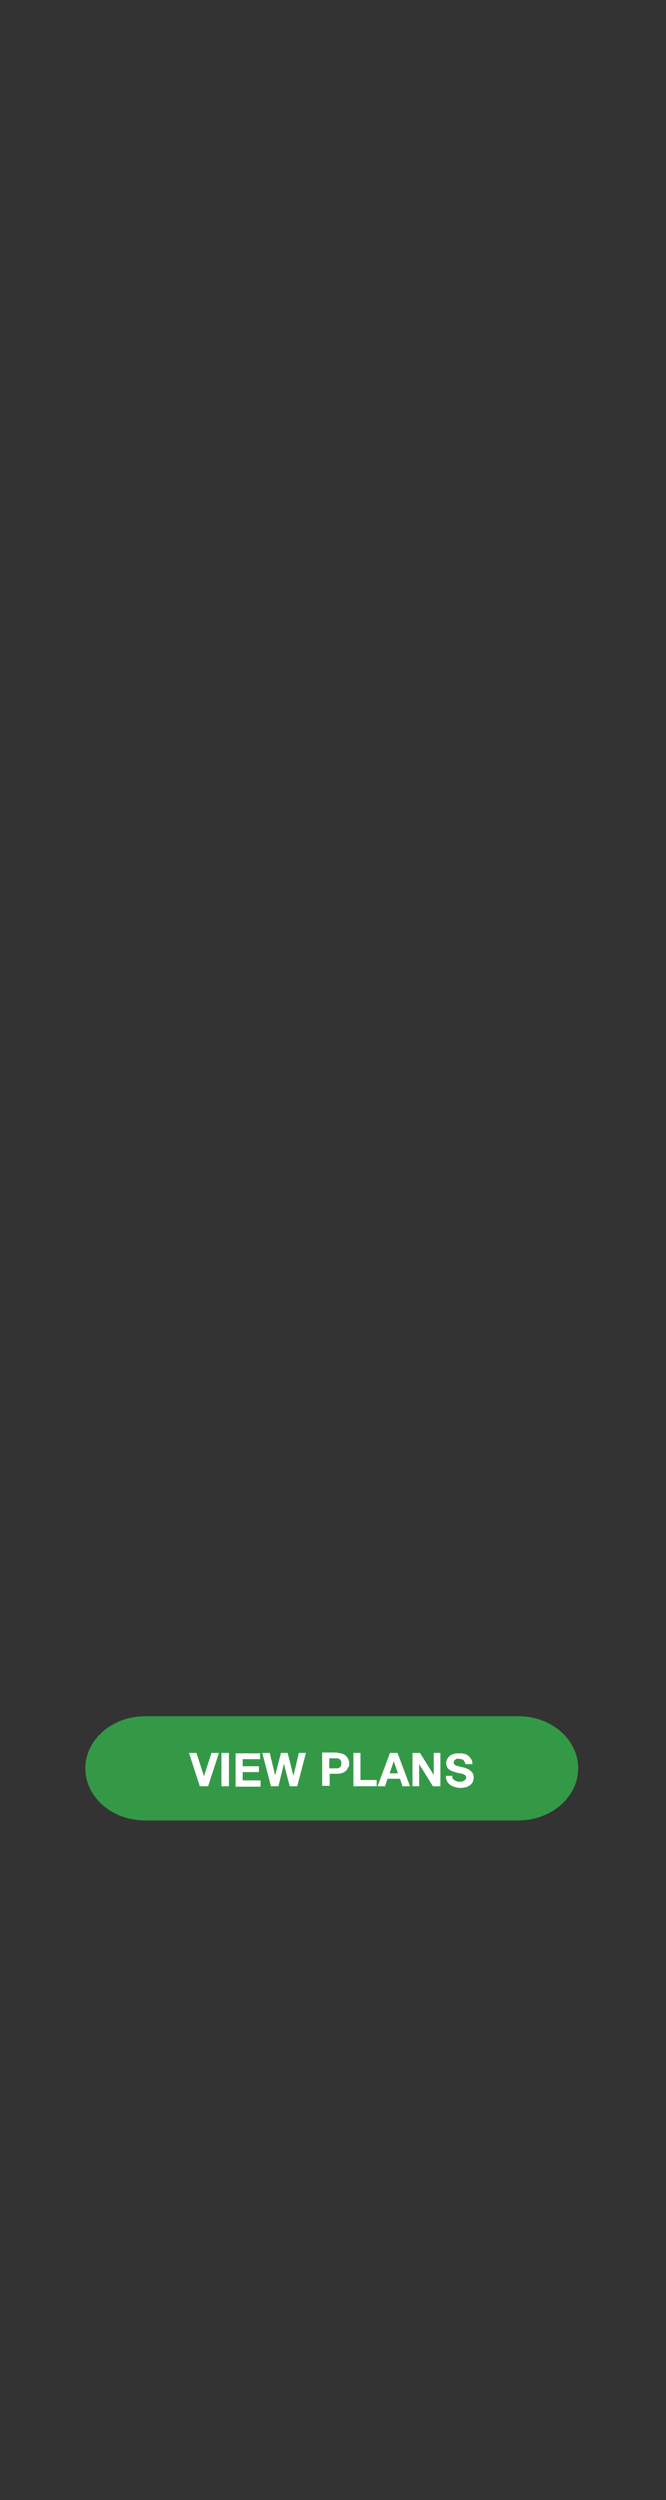 <svg id="Layer_1" xmlns="http://www.w3.org/2000/svg" xmlns:xlink="http://www.w3.org/1999/xlink" viewBox="0 0 160 600"><rect x="0" y="0" width="160" height="600" fill="#333333" stroke="none"/><style>.st0{clip-path:url(#SVGID_00000075149669850435412680000010373287812196871841_);fill:#349946}.st1{fill:#fff}</style><defs><path id="SVGID_1_" d="M20.4 411.9h118.5v25H20.4z"/></defs><clipPath id="SVGID_00000140715141877357338000000003351760757032297123_"><use xlink:href="#SVGID_1_" overflow="visible"/></clipPath><path d="M138.9 424.4c0 6.9-6.5 12.5-14.3 12.5H34.8c-7.9 0-14.3-5.6-14.3-12.5s6.5-12.5 14.3-12.5h89.8c7.9 0 14.3 5.6 14.3 12.5" clip-path="url(#SVGID_00000140715141877357338000000003351760757032297123_)" fill="#349946"/><g><path class="st1" d="M48 428.7l-2.6-8h1.8l1.8 5.6 1.8-5.6h1.8l-2.6 8h-2zM55 420.7v8h-1.8v-8H55zM62.5 420.7v1.5h-4.2v1.7h3.9v1.4h-3.9v2h4.3v1.5h-6v-8h5.9zM69.6 428.7l-1.4-5.4-1.3 5.4h-1.8l-2.1-8h1.8l1.3 5.4 1.4-5.4h1.6l1.4 5.5 1.3-5.5h1.7l-2.1 8h-1.8zM81 420.7c.5 0 .9.1 1.3.2.3.1.6.3.9.6.2.2.4.5.5.8.1.3.2.6.2.9 0 .3 0 .6-.2.9s-.3.6-.5.8c-.2.2-.5.4-.9.6-.3.1-.8.2-1.3.2h-1.8v2.9h-1.8v-8H81zm-.5 3.7h.6c.2 0 .3-.1.5-.2.1-.1.3-.2.3-.4.1-.2.1-.4.1-.6s0-.5-.1-.6c-.1-.2-.2-.3-.3-.4-.1-.1-.3-.1-.5-.2h-2v2.4h1.4zM86.6 420.7v6.5h3.9v1.5h-5.6v-8h1.7zM95.5 420.7l3 8h-1.8l-.6-1.8h-3l-.6 1.8h-1.8l3-8h1.8zm.1 4.9l-1-2.9-1 2.9h2zM100.9 420.7l3.3 5.3v-5.3h1.6v8H104l-3.3-5.3v5.3h-1.6v-8h1.8zM108.7 426.7c.1.2.2.3.4.5.2.1.3.2.6.3.2.1.4.1.7.1h.5c.2 0 .3-.1.5-.2s.3-.2.4-.3.2-.3.2-.5-.1-.4-.2-.5c-.1-.1-.3-.2-.5-.3-.2-.1-.5-.2-.8-.2-.3-.1-.6-.1-.9-.2l-.9-.3c-.3-.1-.5-.2-.8-.4-.2-.2-.4-.4-.5-.6s-.2-.6-.2-.9c0-.4.1-.8.3-1.1.2-.3.4-.6.7-.8.3-.2.6-.3 1-.4.4-.1.7-.1 1.1-.1.4 0 .8 0 1.2.1s.7.2 1 .5c.3.2.5.5.7.8.2.3.3.7.3 1.2h-1.7c0-.2-.1-.4-.2-.6-.1-.2-.2-.3-.3-.4-.1-.1-.3-.2-.5-.2s-.4-.1-.6-.1h-.4c-.1 0-.3.1-.4.2l-.3.3c-.1.1-.1.3-.1.4 0 .2 0 .3.1.4s.2.2.4.3.4.2.7.2c.3.1.7.2 1.2.3.1 0 .4.1.6.2.3.1.5.2.8.4.3.2.5.4.7.7.2.3.3.7.3 1.1 0 .4-.1.7-.2 1-.1.3-.4.6-.6.8-.3.2-.6.4-1 .5-.4.1-.9.2-1.4.2-.4 0-.9-.1-1.3-.2s-.8-.3-1.1-.5c-.3-.2-.6-.5-.8-.9-.2-.4-.3-.8-.3-1.3h1.7c-.2.1-.2.3-.1.5z"/></g></svg>